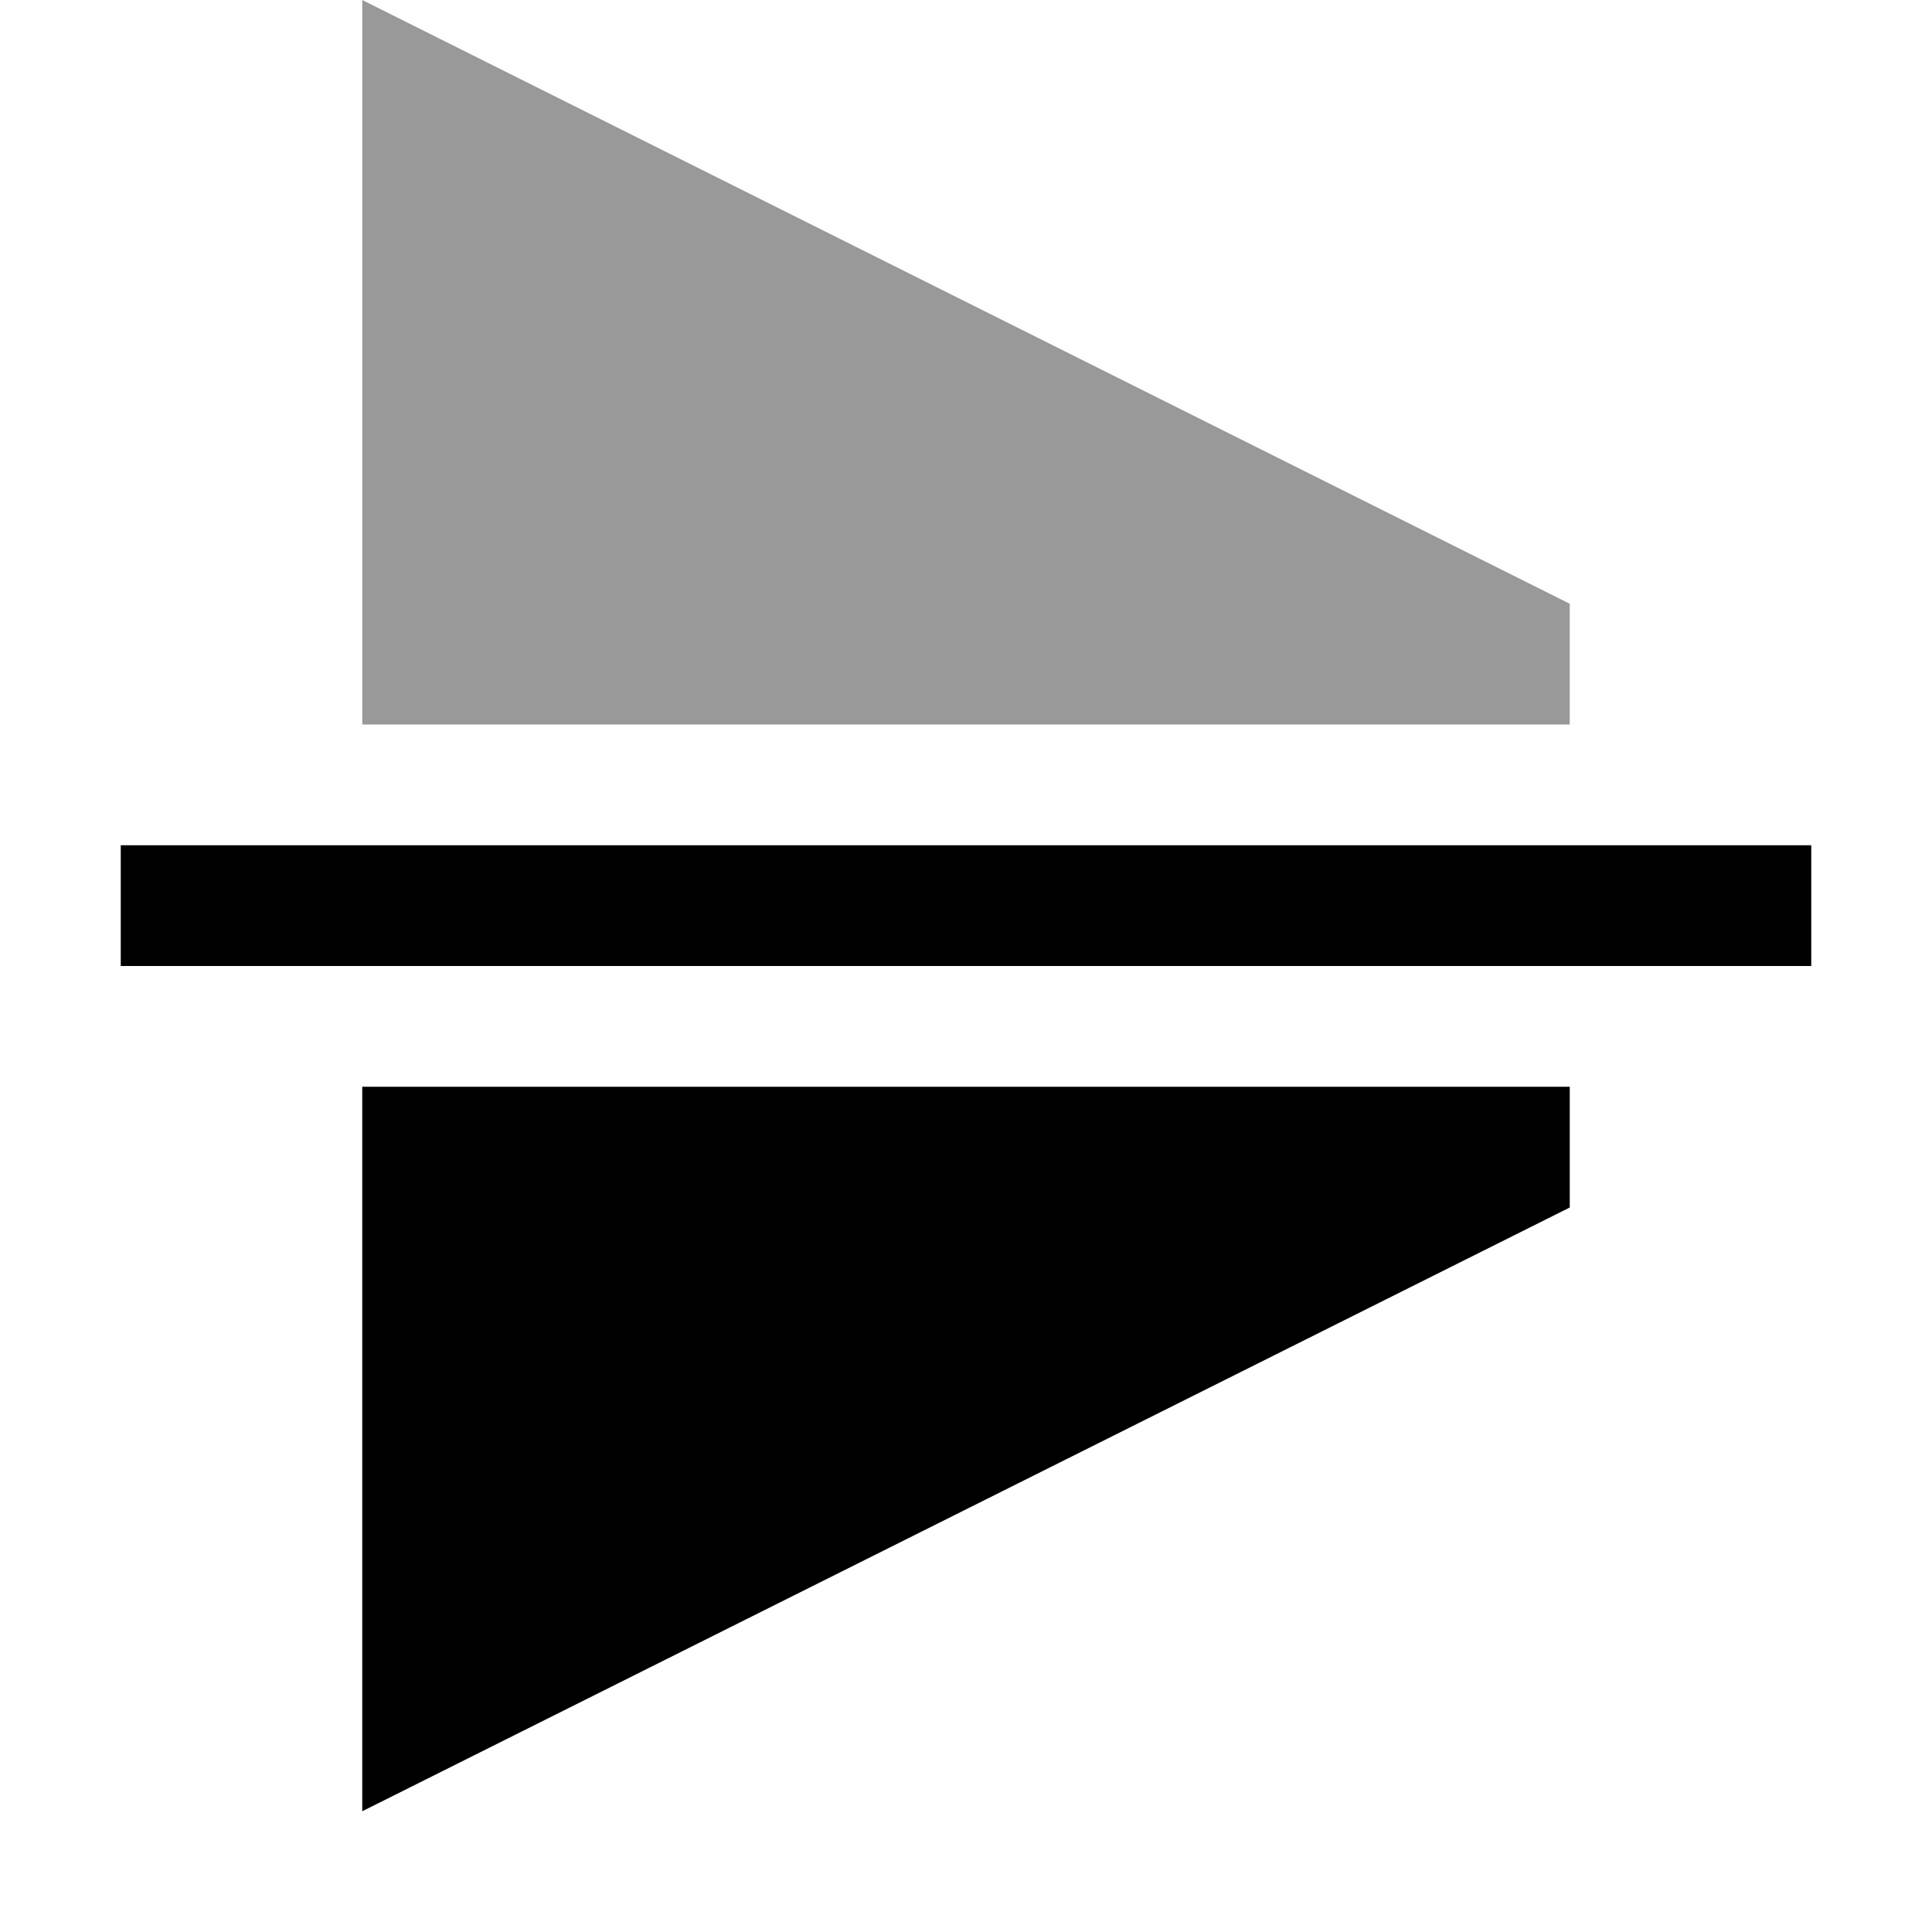 <svg width="16" height="16" viewBox="0 0 16 16" xmlns="http://www.w3.org/2000/svg"><style>@import '../colors.css';</style>
<path d="M13 5V6H3V0L13 5Z" fill-opacity="0.4"/>
<path d="M15 7V8H1V7H15Z"/>
<path d="M13 10V9H3V15L13 10Z"/>
</svg>
